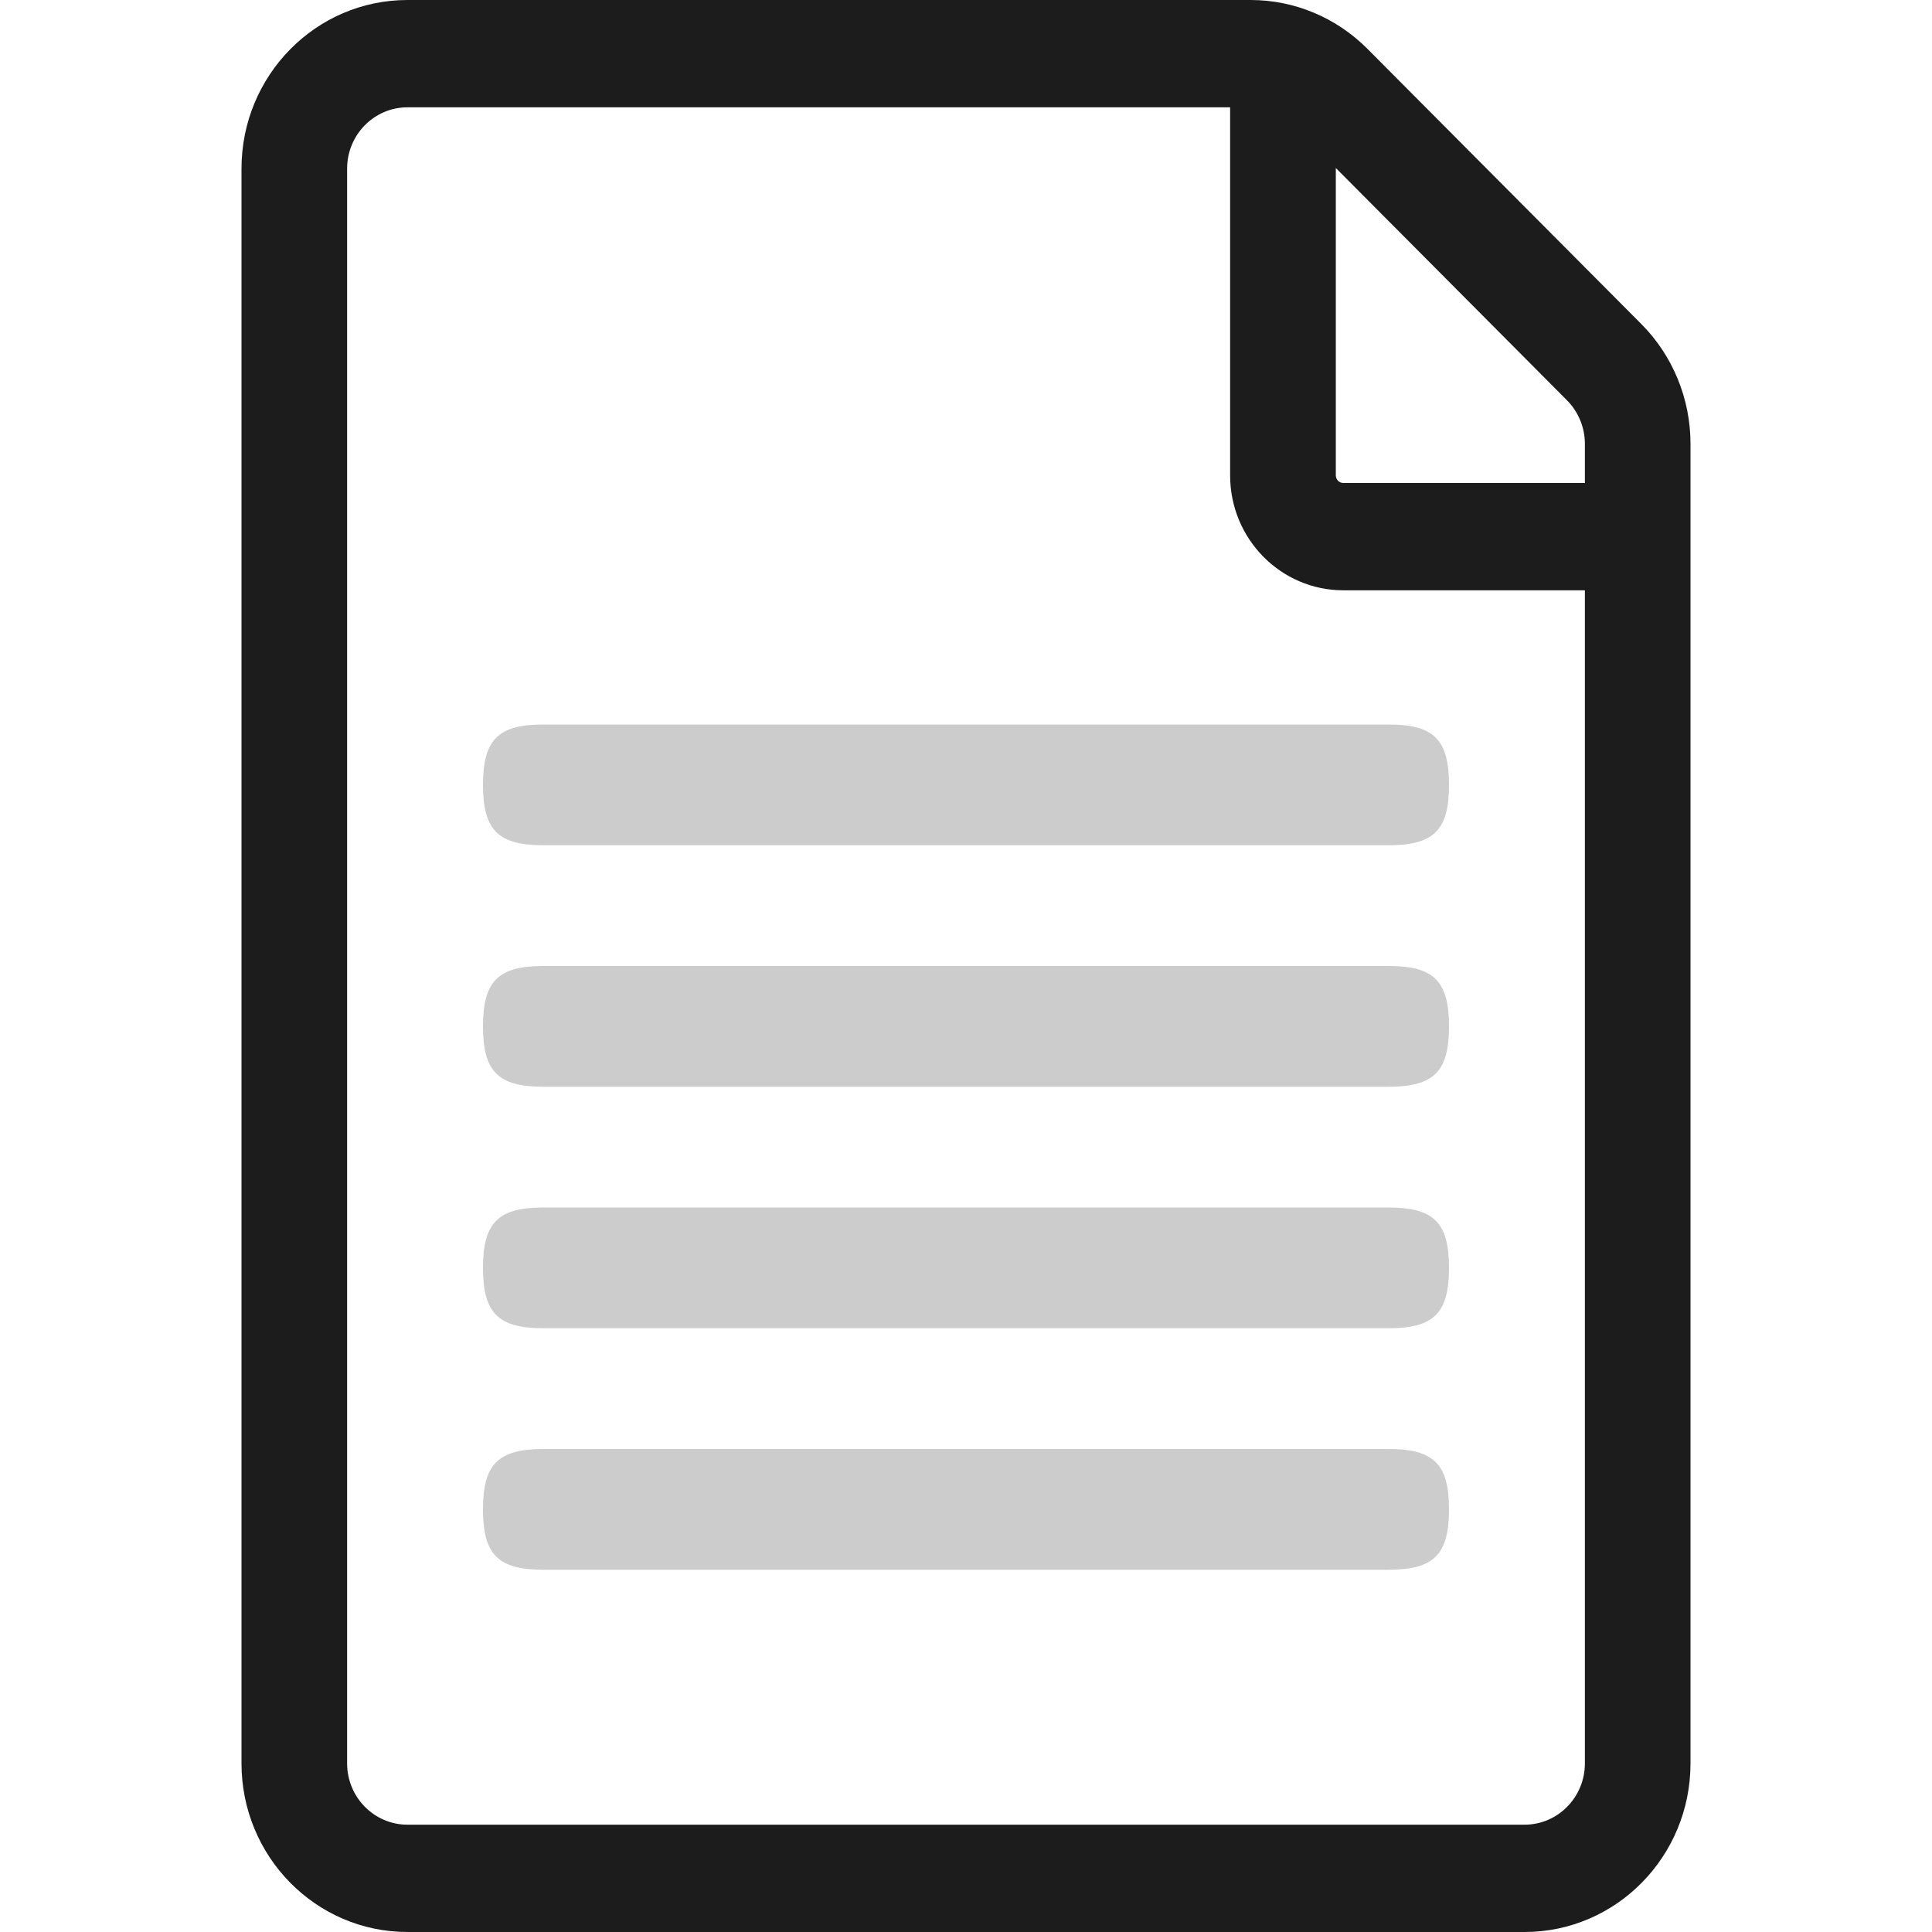 <svg width="24" height="24" viewBox="0 0 24 24" fill="none" xmlns="http://www.w3.org/2000/svg">
<path fill-rule="evenodd" clip-rule="evenodd" d="M3 2.095V21.905C3 23.062 3.923 24 5.062 24H18.938C20.077 24 21 23.062 21 21.905V5.513C21 4.954 20.78 4.417 20.388 4.024L16.986 0.606C16.6 0.218 16.079 0 15.536 0H5.062C3.923 0 3 0.938 3 2.095ZM4.312 21.905V2.095C4.312 1.674 4.648 1.333 5.062 1.333H15.281V5.905C15.281 6.694 15.911 7.333 16.688 7.333H19.688V21.905C19.688 22.326 19.352 22.667 18.938 22.667H5.062C4.648 22.667 4.312 22.326 4.312 21.905ZM19.688 6V5.513C19.688 5.31 19.607 5.115 19.465 4.972L16.594 2.087V5.905C16.594 5.957 16.636 6 16.688 6H19.688Z" fill="#1C1C1C"/>
<path fill-rule="evenodd" clip-rule="evenodd" d="M6 9.75C6 9.188 6.188 9 6.75 9H17.25C17.812 9 18 9.188 18 9.75C18 10.312 17.812 10.5 17.25 10.5H6.75C6.188 10.5 6 10.312 6 9.75Z" fill="black" fill-opacity="0.2"/>
<path fill-rule="evenodd" clip-rule="evenodd" d="M6 12.75C6 12.188 6.188 12 6.75 12H17.25C17.812 12 18 12.188 18 12.75C18 13.312 17.812 13.5 17.25 13.5H6.75C6.188 13.5 6 13.312 6 12.75Z" fill="black" fill-opacity="0.2"/>
<path fill-rule="evenodd" clip-rule="evenodd" d="M6 15.75C6 15.188 6.188 15 6.75 15H17.25C17.812 15 18 15.188 18 15.75C18 16.312 17.812 16.5 17.25 16.5H6.75C6.188 16.5 6 16.312 6 15.75Z" fill="black" fill-opacity="0.2"/>
<path fill-rule="evenodd" clip-rule="evenodd" d="M6 18.75C6 18.188 6.188 18 6.75 18H17.25C17.812 18 18 18.188 18 18.75C18 19.312 17.812 19.5 17.25 19.5H6.75C6.188 19.5 6 19.312 6 18.75Z" fill="black" fill-opacity="0.2"/>
</svg>
